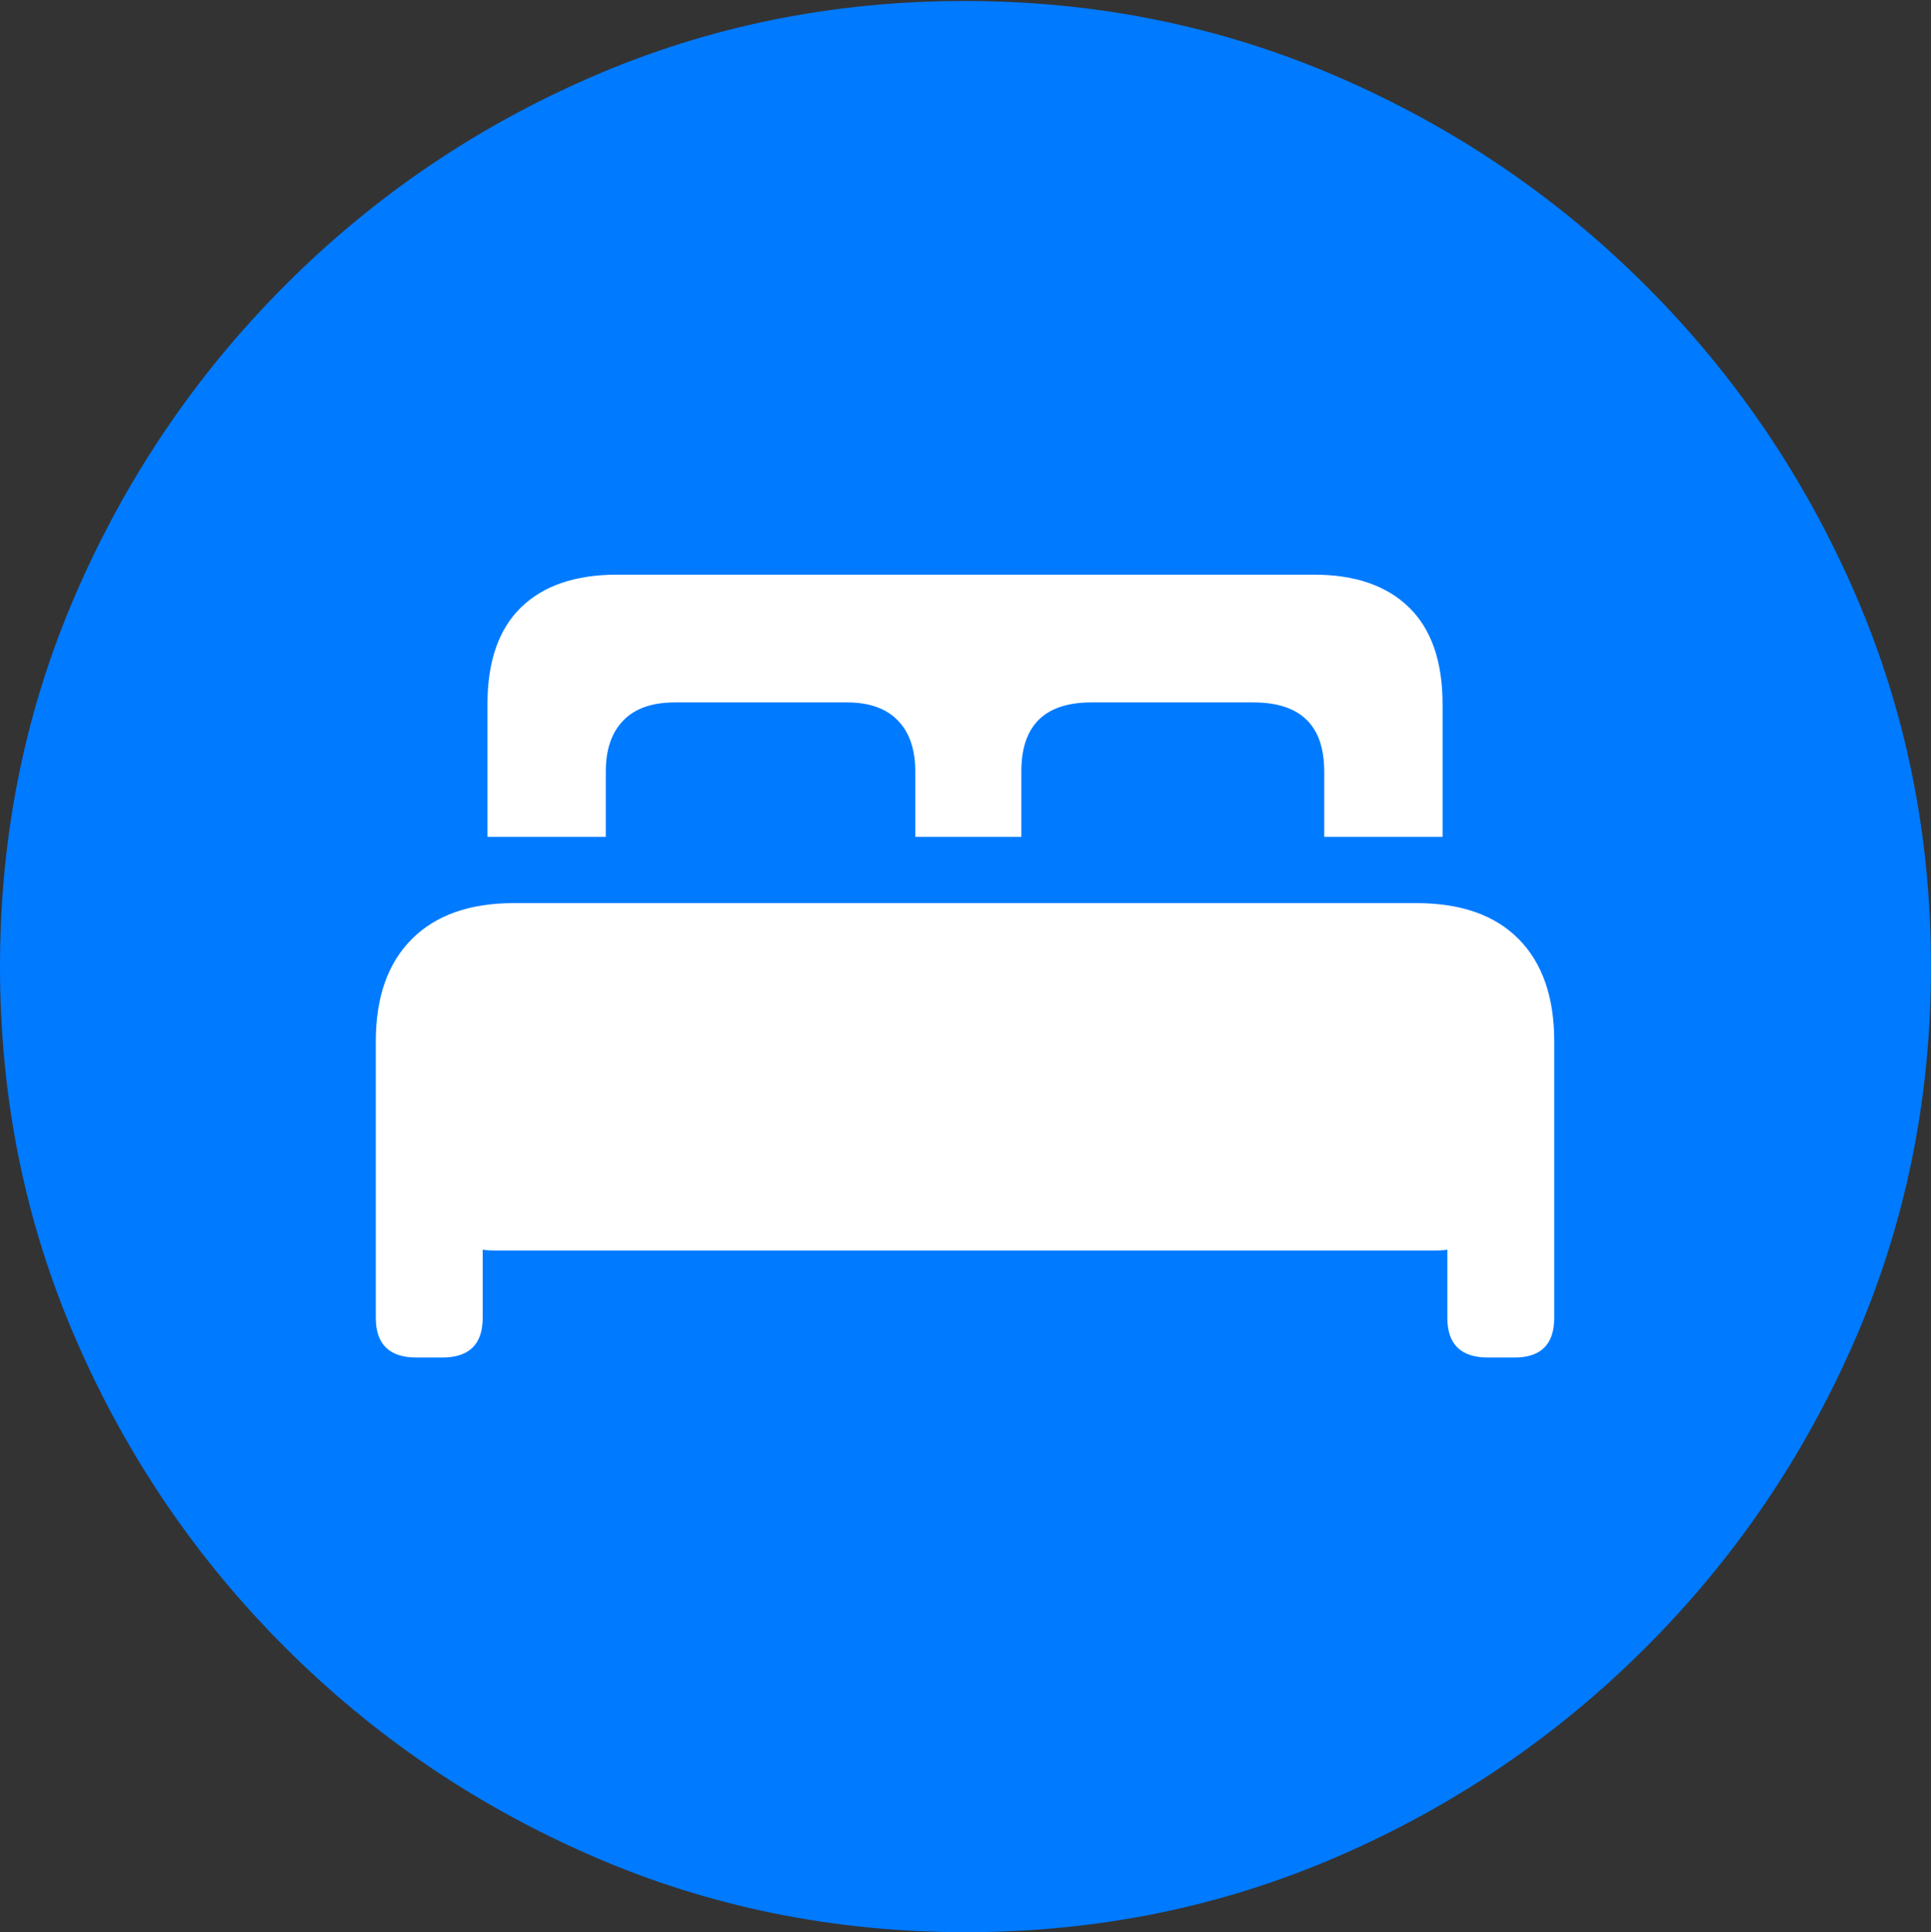 <?xml version="1.0" encoding="UTF-8"?>
<!--Generator: Apple Native CoreSVG 175.5-->
<!DOCTYPE svg
PUBLIC "-//W3C//DTD SVG 1.1//EN"
       "http://www.w3.org/Graphics/SVG/1.1/DTD/svg11.dtd">
<svg version="1.1" xmlns="http://www.w3.org/2000/svg" xmlns:xlink="http://www.w3.org/1999/xlink" width="19.922" height="19.932">
 <rect width="100%" height="100%" fill="#333333" stroke="none"/>
 <g>
  <rect height="19.932" opacity="0" width="19.922" x="0" y="0"/>
  <path d="M9.961 19.932Q12.002 19.932 13.804 19.15Q15.605 18.369 16.982 16.992Q18.359 15.615 19.141 13.813Q19.922 12.012 19.922 9.971Q19.922 7.93 19.141 6.128Q18.359 4.326 16.982 2.949Q15.605 1.572 13.799 0.791Q11.992 0.01 9.951 0.01Q7.91 0.01 6.108 0.791Q4.307 1.572 2.935 2.949Q1.562 4.326 0.781 6.128Q0 7.93 0 9.971Q0 12.012 0.781 13.813Q1.562 15.615 2.939 16.992Q4.316 18.369 6.118 19.15Q7.92 19.932 9.961 19.932Z" fill="#007aff"/>
  <path d="M3.877 13.594L3.877 10.742Q3.877 10.059 4.248 9.688Q4.619 9.316 5.303 9.316L14.609 9.316Q15.303 9.316 15.669 9.688Q16.035 10.059 16.035 10.742L16.035 13.594Q16.035 14.004 15.625 14.004L15.352 14.004Q14.932 14.004 14.932 13.594L14.932 12.891Q14.893 12.9 14.795 12.9Q14.697 12.9 14.609 12.9L5.312 12.9Q5.225 12.9 5.122 12.9Q5.02 12.9 4.98 12.891L4.98 13.594Q4.98 14.004 4.561 14.004L4.297 14.004Q3.877 14.004 3.877 13.594ZM5.029 8.633L5.029 7.266Q5.029 6.602 5.376 6.265Q5.723 5.928 6.367 5.928L13.555 5.928Q14.19 5.928 14.536 6.265Q14.883 6.602 14.883 7.266L14.883 8.633L13.662 8.633L13.662 7.959Q13.662 7.246 12.93 7.246L11.26 7.246Q10.537 7.246 10.537 7.959L10.537 8.633L9.443 8.633L9.443 7.959Q9.443 7.617 9.263 7.432Q9.082 7.246 8.74 7.246L6.963 7.246Q6.611 7.246 6.431 7.432Q6.25 7.617 6.25 7.959L6.25 8.633Z" fill="#ffffff"/>
 </g>
</svg>
